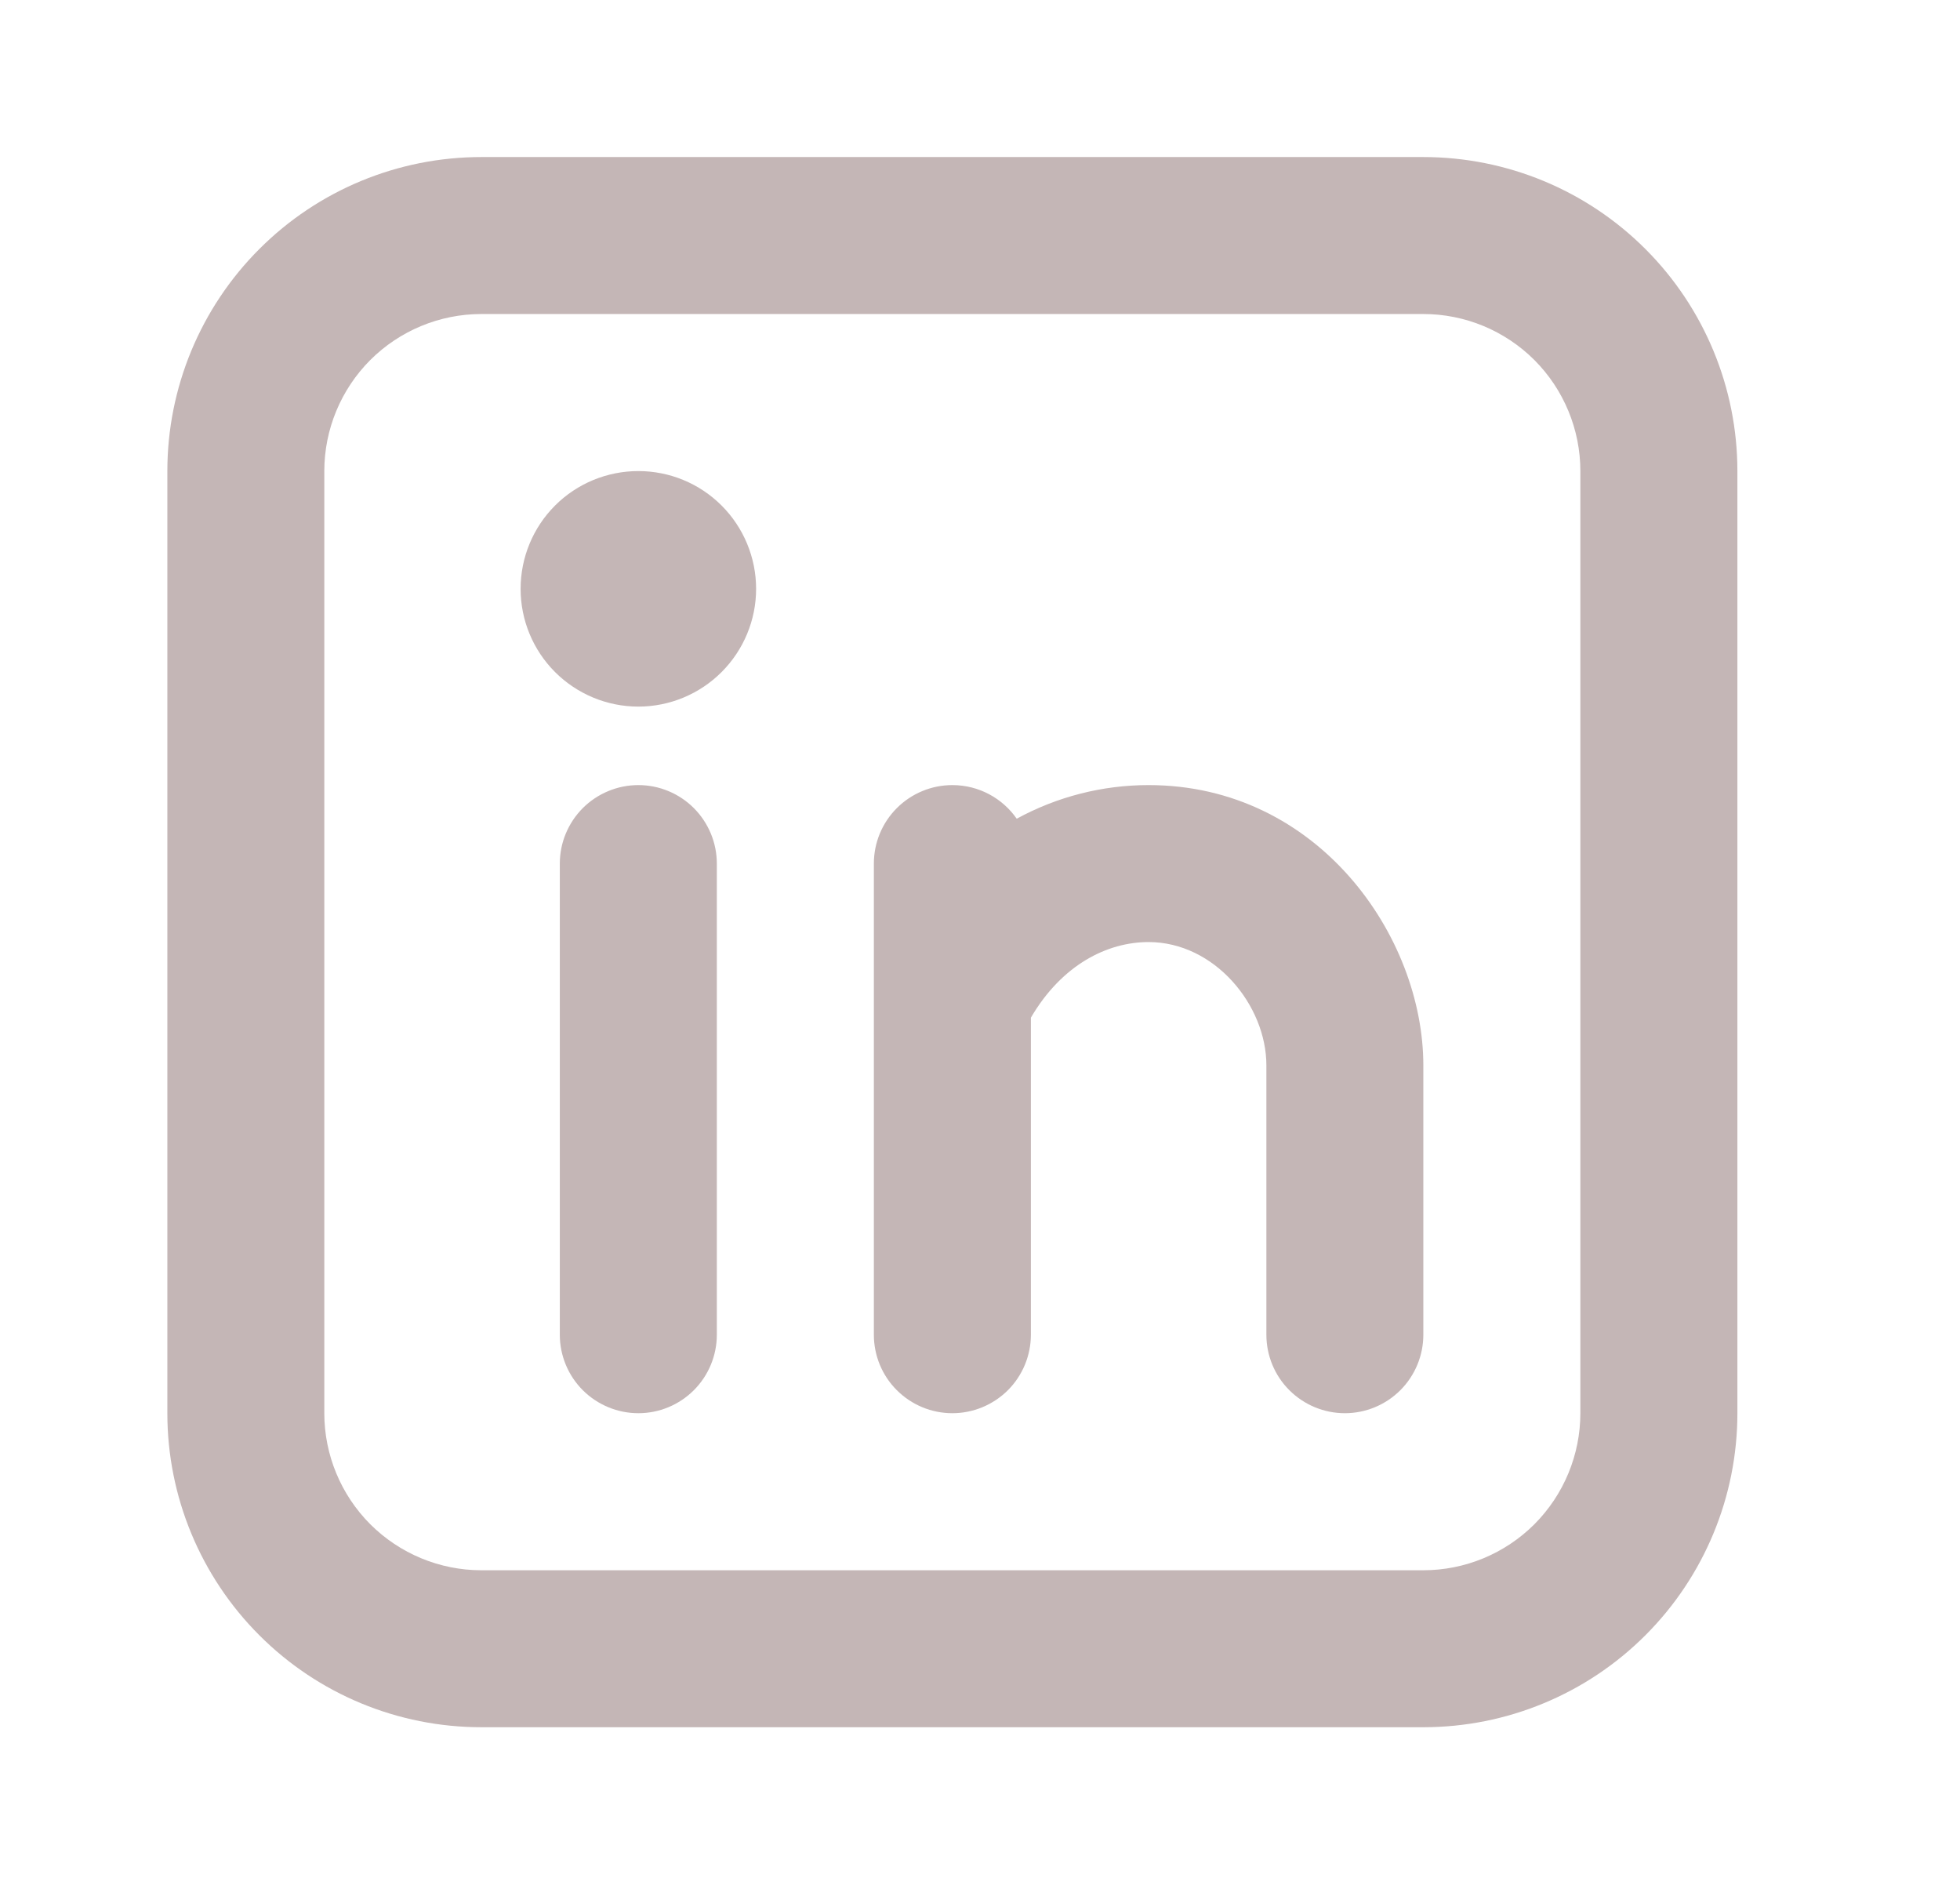 <svg width="26" height="25" viewBox="0 0 26 25" fill="none" xmlns="http://www.w3.org/2000/svg">
<path fill-rule="evenodd" clip-rule="evenodd" d="M6.385 2.083C5.28 2.083 4.221 2.521 3.44 3.303C2.659 4.084 2.22 5.143 2.22 6.248V18.744C2.22 19.849 2.659 20.908 3.44 21.689C4.221 22.471 5.28 22.909 6.385 22.909H18.881C19.986 22.909 21.045 22.471 21.827 21.689C22.608 20.908 23.047 19.849 23.047 18.744V6.248C23.047 5.143 22.608 4.084 21.827 3.303C21.045 2.521 19.986 2.083 18.881 2.083H6.385ZM4.302 6.248C4.302 5.696 4.522 5.166 4.912 4.775C5.303 4.385 5.833 4.165 6.385 4.165H18.881C19.434 4.165 19.963 4.385 20.354 4.775C20.744 5.166 20.964 5.696 20.964 6.248V18.744C20.964 19.296 20.744 19.826 20.354 20.217C19.963 20.607 19.434 20.827 18.881 20.827H6.385C5.833 20.827 5.303 20.607 4.912 20.217C4.522 19.826 4.302 19.296 4.302 18.744V6.248ZM9.509 11.455C9.509 11.178 9.399 10.914 9.204 10.718C9.009 10.523 8.744 10.413 8.468 10.413C8.192 10.413 7.927 10.523 7.731 10.718C7.536 10.914 7.426 11.178 7.426 11.455V17.703C7.426 17.979 7.536 18.244 7.731 18.439C7.927 18.634 8.192 18.744 8.468 18.744C8.744 18.744 9.009 18.634 9.204 18.439C9.399 18.244 9.509 17.979 9.509 17.703V11.455ZM10.03 7.81C10.03 8.224 9.865 8.621 9.572 8.914C9.279 9.207 8.882 9.372 8.468 9.372C8.054 9.372 7.656 9.207 7.363 8.914C7.07 8.621 6.906 8.224 6.906 7.81C6.906 7.396 7.07 6.998 7.363 6.705C7.656 6.412 8.054 6.248 8.468 6.248C8.882 6.248 9.279 6.412 9.572 6.705C9.865 6.998 10.03 7.396 10.03 7.81ZM12.633 10.413C12.987 10.413 13.3 10.59 13.487 10.859C14.024 10.566 14.625 10.413 15.236 10.413C17.486 10.413 18.881 12.419 18.881 14.132V17.703C18.881 17.979 18.771 18.244 18.576 18.439C18.381 18.634 18.116 18.744 17.84 18.744C17.564 18.744 17.299 18.634 17.104 18.439C16.908 18.244 16.799 17.979 16.799 17.703V14.131C16.799 13.331 16.111 12.495 15.236 12.495C14.691 12.495 14.088 12.792 13.675 13.498V17.703C13.675 17.979 13.565 18.244 13.37 18.439C13.174 18.634 12.909 18.744 12.633 18.744C12.357 18.744 12.092 18.634 11.897 18.439C11.701 18.244 11.592 17.979 11.592 17.703V11.455C11.592 11.178 11.701 10.914 11.897 10.718C12.092 10.523 12.357 10.413 12.633 10.413Z" fill="#C4B6B6"/>
</svg>
